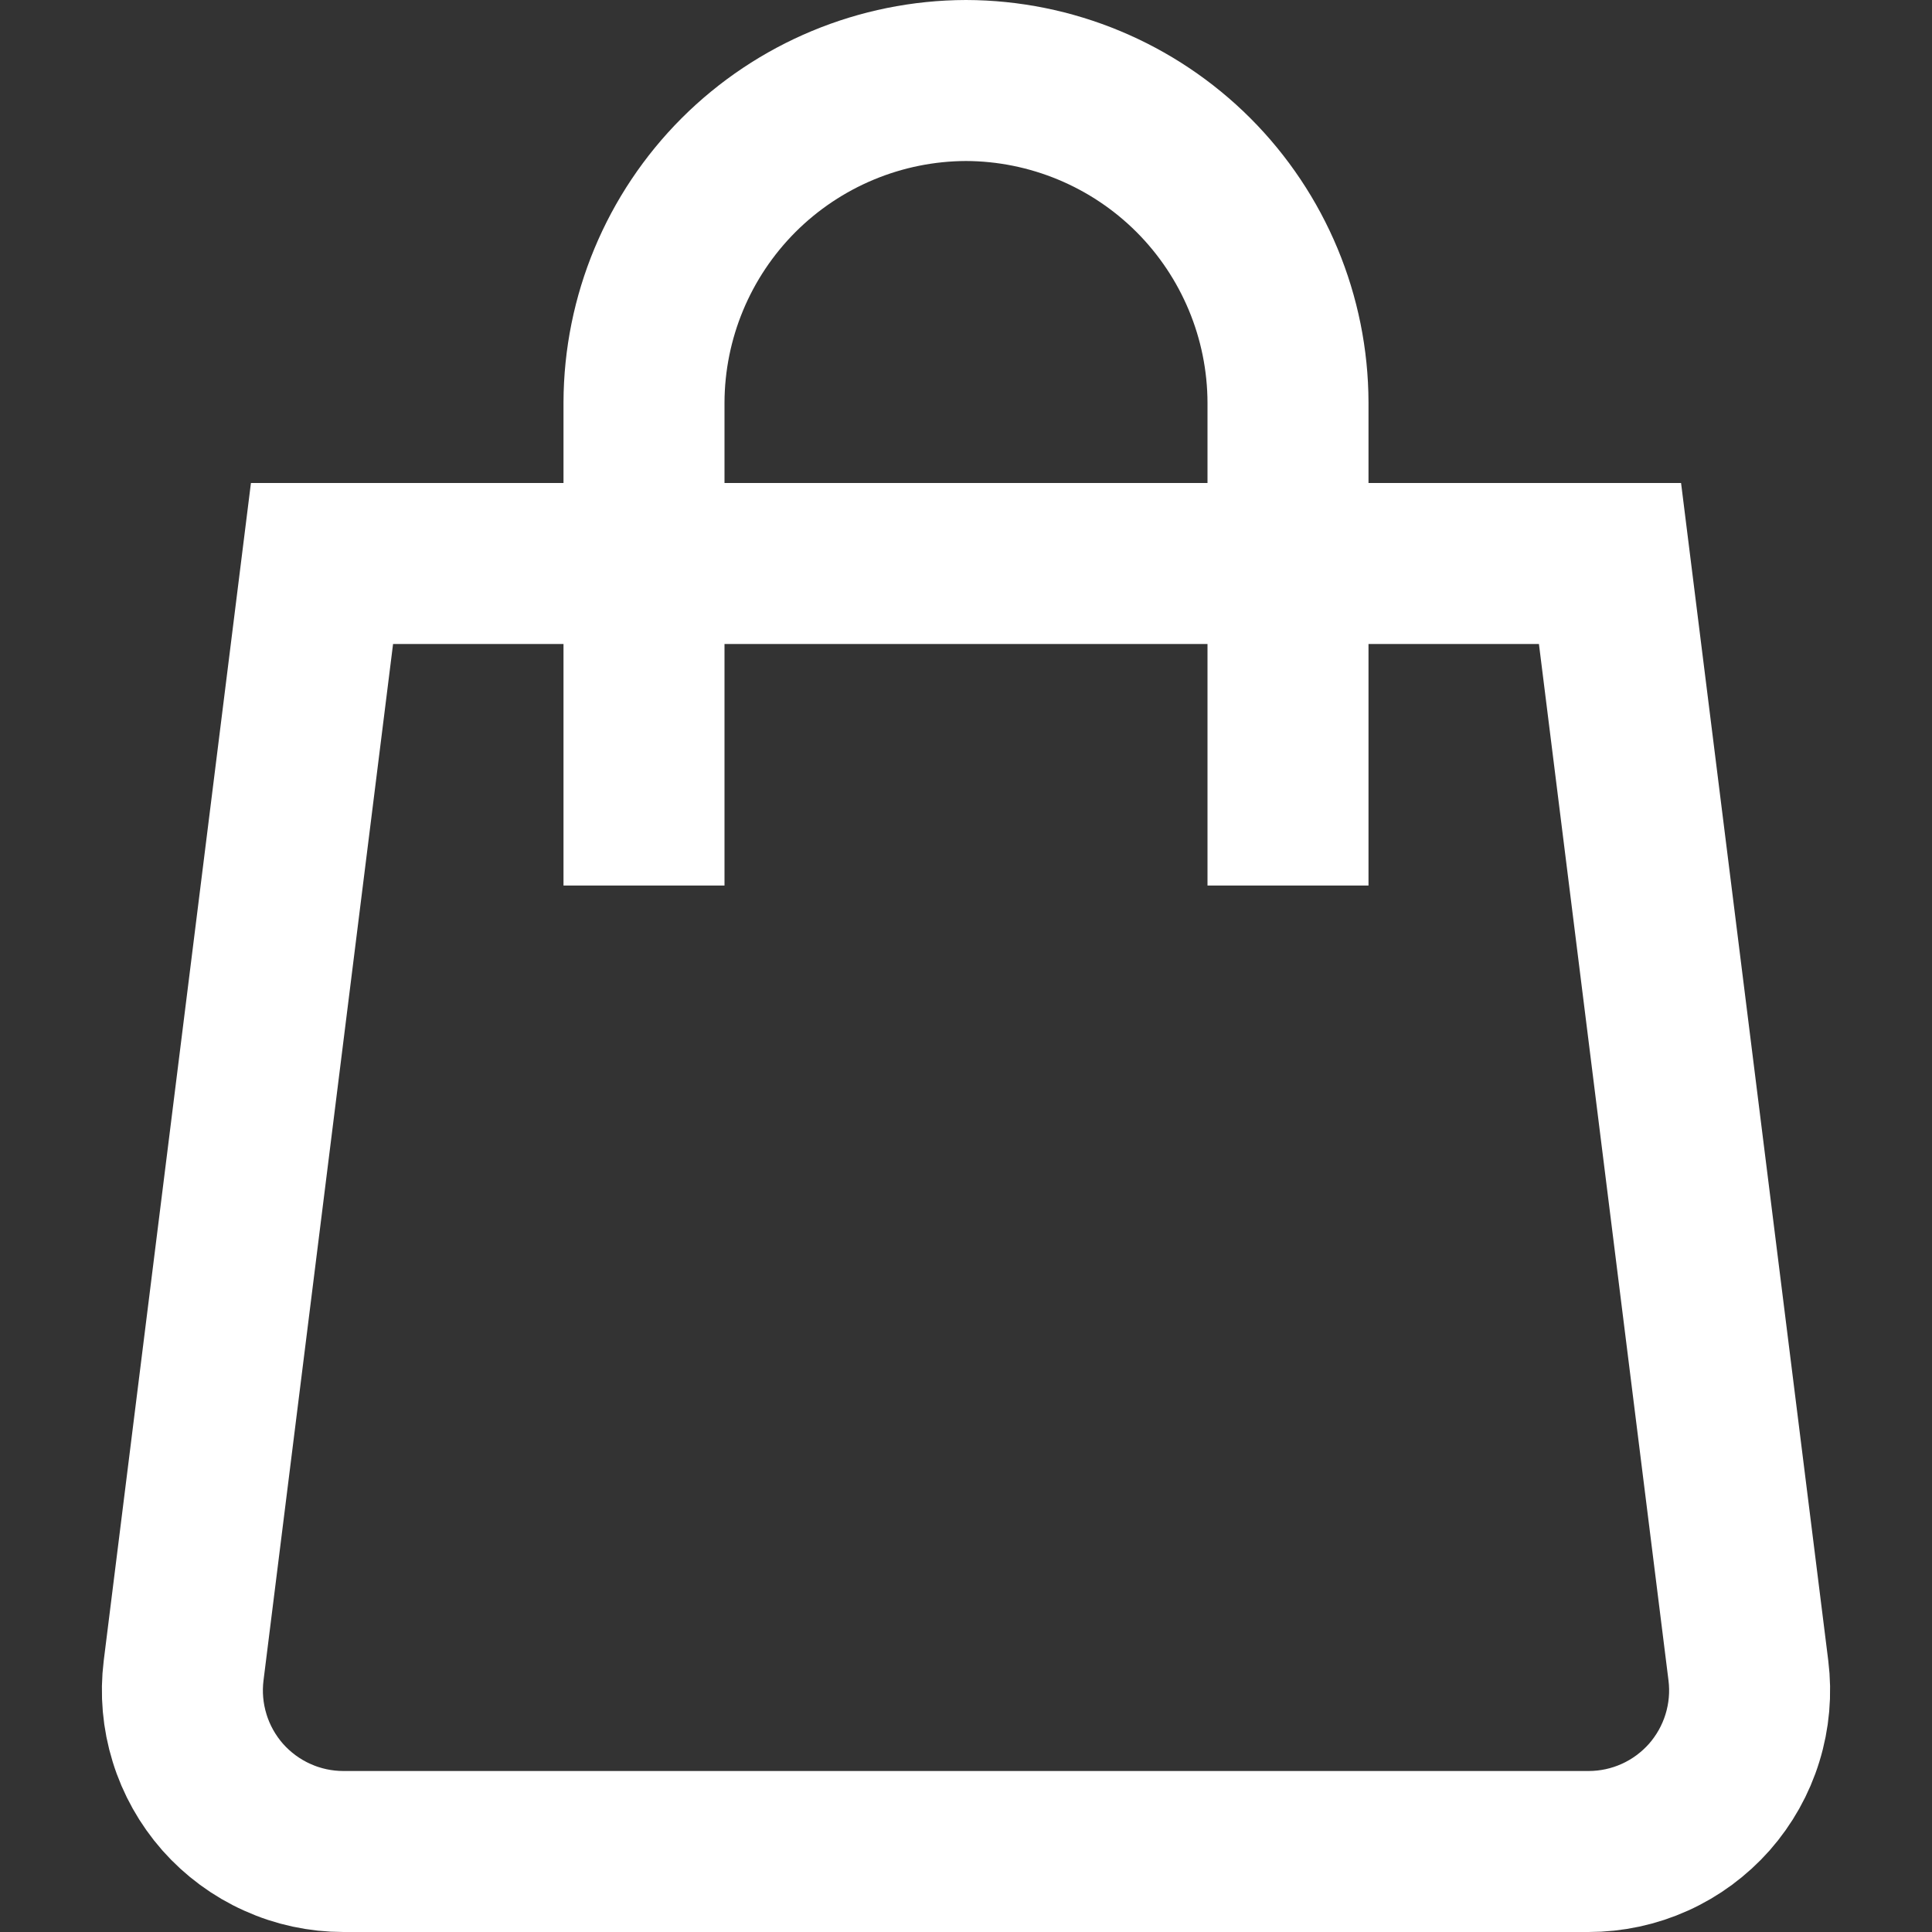 <svg width="24" height="24" viewBox="0 0 24 24" fill="none" xmlns="http://www.w3.org/2000/svg">
<rect x="0" y="0" width="24" height="24" fill="#333333" stroke="none"/>
<g id="shopping-bag 1">
<g id="Group">
<g id="Group_2">
<path id="Vector" d="M19.734 23H4.266C3.982 23 3.702 22.94 3.444 22.823C3.185 22.707 2.954 22.536 2.766 22.324C2.579 22.111 2.438 21.861 2.355 21.59C2.271 21.319 2.246 21.033 2.281 20.752L4 7H20L21.719 20.752C21.754 21.033 21.729 21.319 21.645 21.59C21.562 21.861 21.421 22.111 21.234 22.324C21.046 22.536 20.815 22.707 20.557 22.823C20.298 22.94 20.018 23 19.734 23Z" stroke="white" stroke-width="2" stroke-miterlimit="10" stroke-linecap="square"/>
<path id="Vector_2" d="M8 10V5C8.003 3.94 8.426 2.925 9.175 2.175C9.925 1.426 10.94 1.003 12 1C13.06 1.003 14.075 1.426 14.825 2.175C15.574 2.925 15.997 3.94 16 5V10" stroke="white" stroke-width="2" stroke-miterlimit="10" stroke-linecap="square"/>
</g>
</g>
</g>
</svg>
